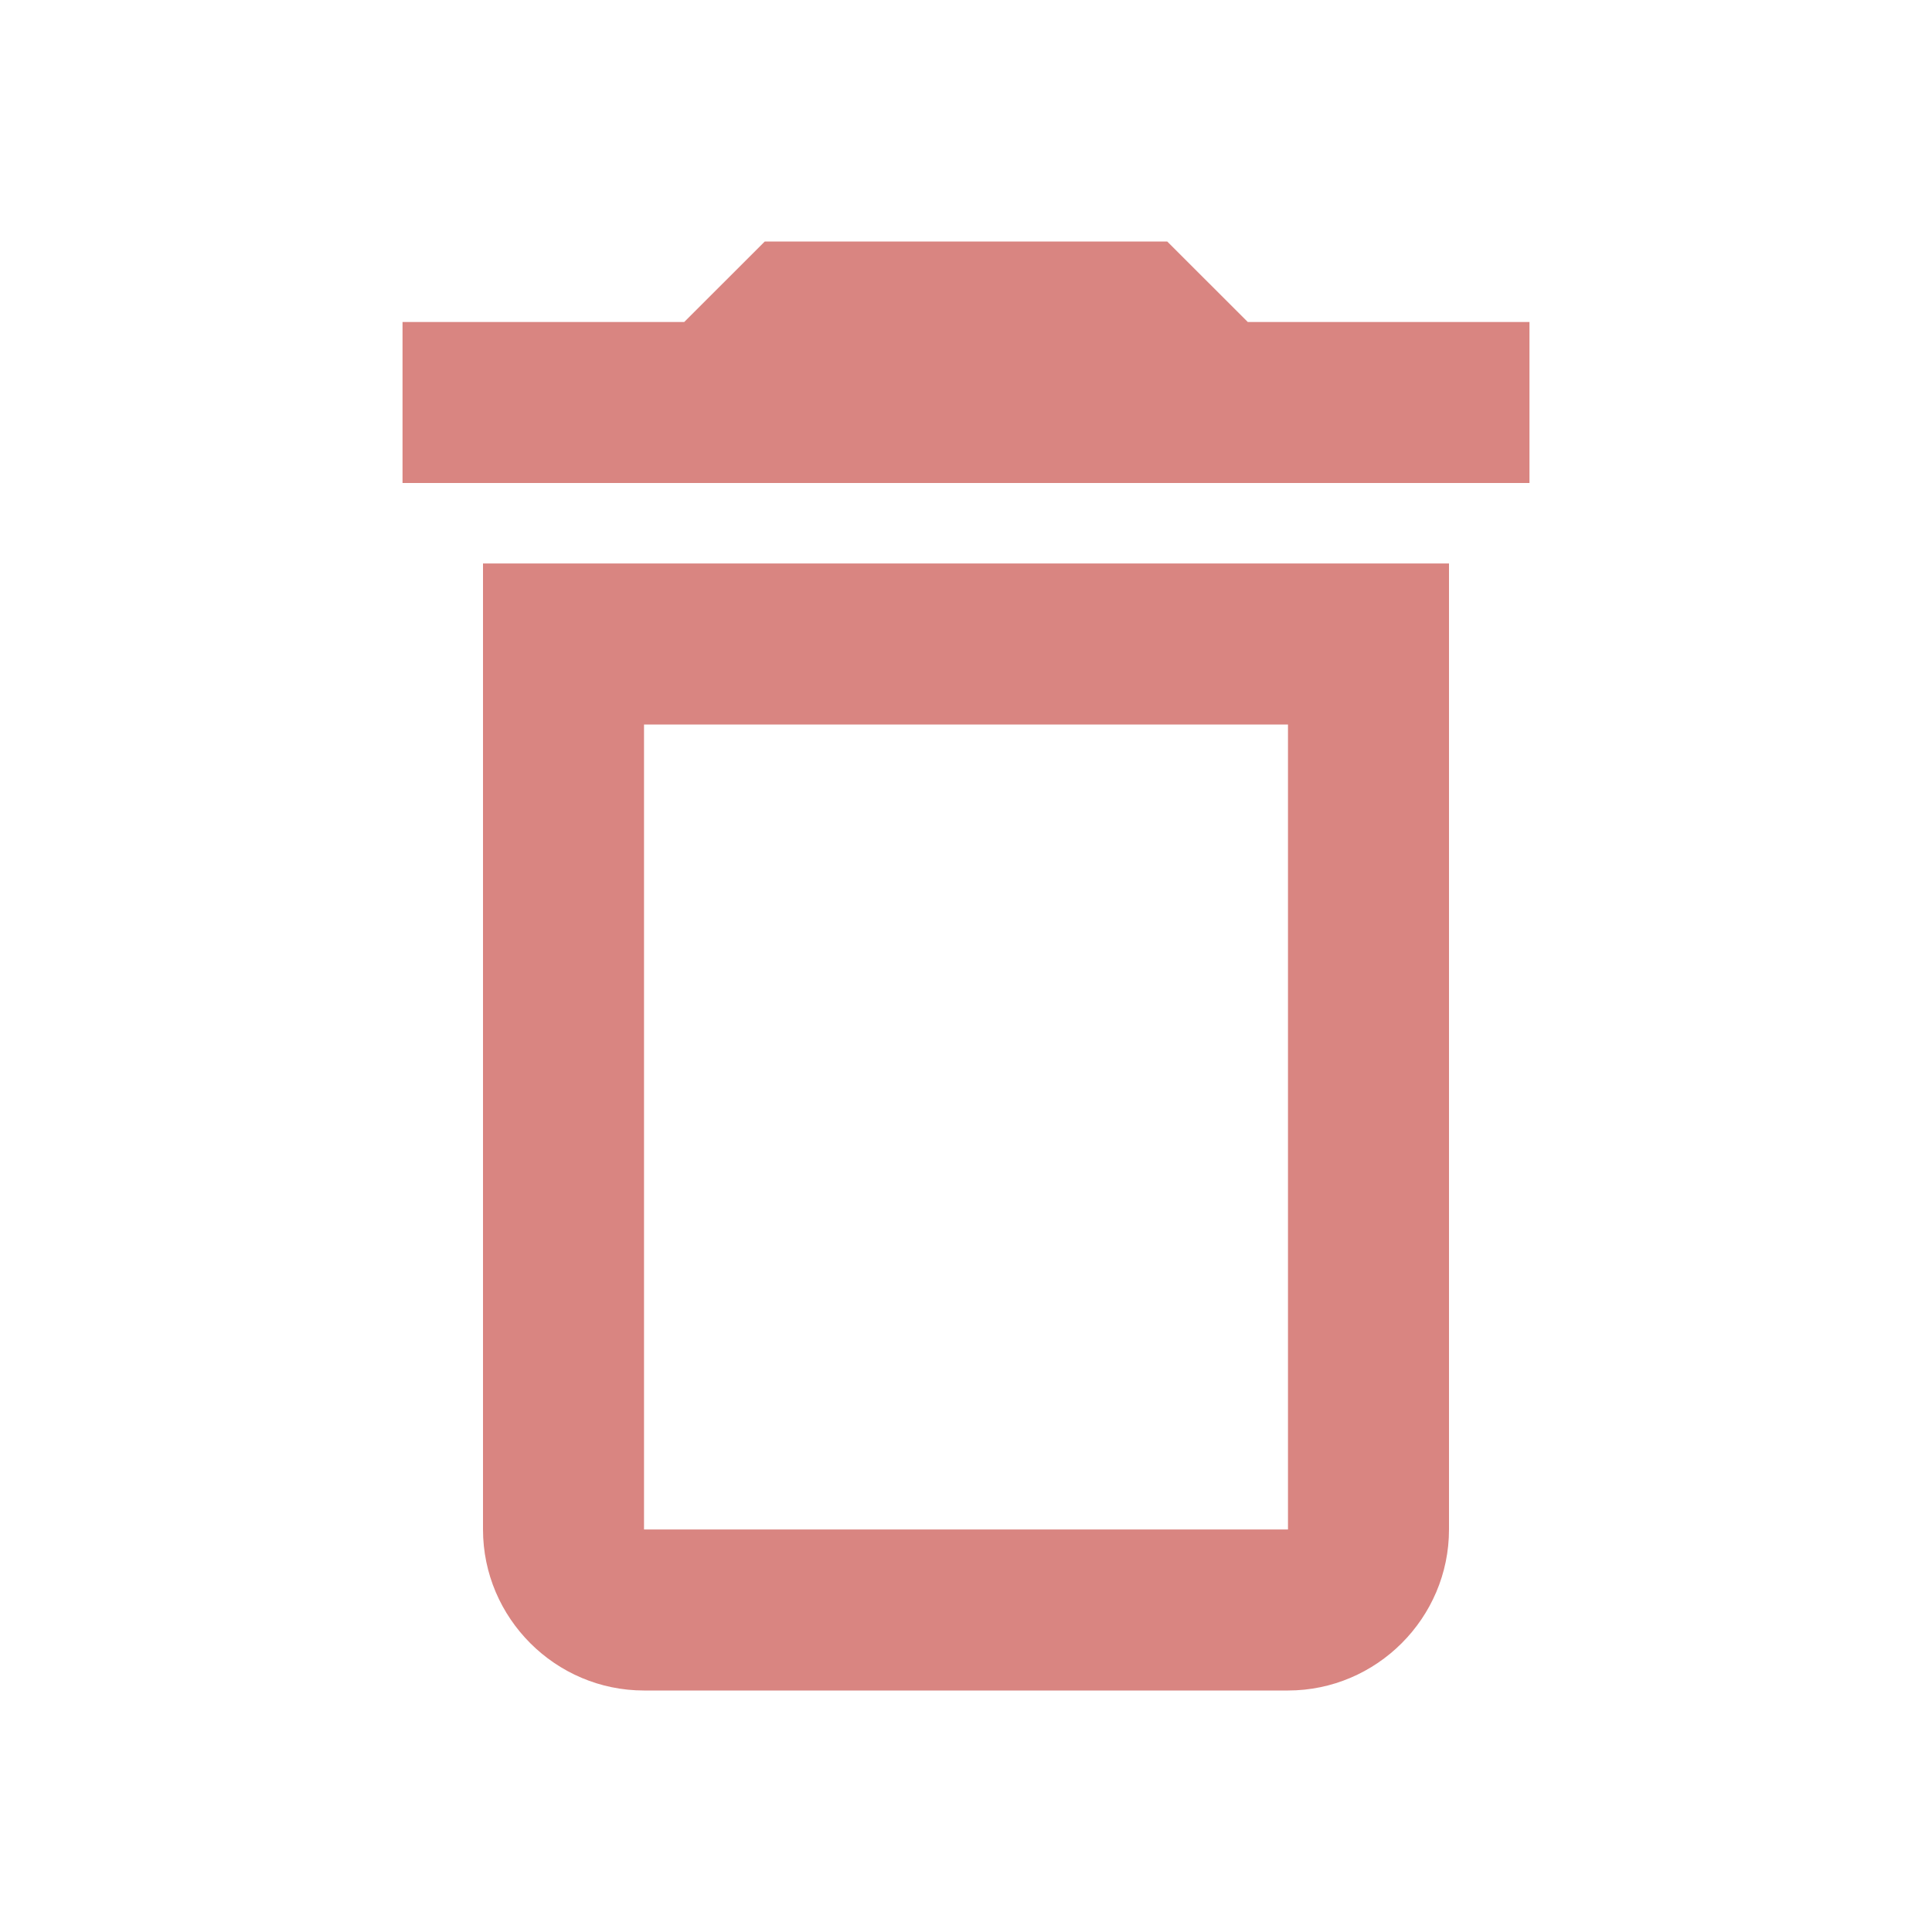 <svg width="32" height="32" viewBox="0 0 32 32" fill="none" xmlns="http://www.w3.org/2000/svg">
<g id="Delete outline" opacity="0.5" clip-path="url(#clip0_105_146)">
<path id="Vector" d="M8 25.333C8 26.8 9.2 28 10.667 28H21.333C22.8 28 24 26.8 24 25.333V9.333H8V25.333ZM10.667 12H21.333V25.333H10.667V12ZM20.667 5.333L19.333 4H12.667L11.333 5.333H6.667V8H25.333V5.333H20.667Z" fill="#B30B04"/>
</g>
<defs>
<clipPath id="clip0_105_146">
<rect width="32" height="32" fill="white"/>
</clipPath>
</defs>
</svg>
